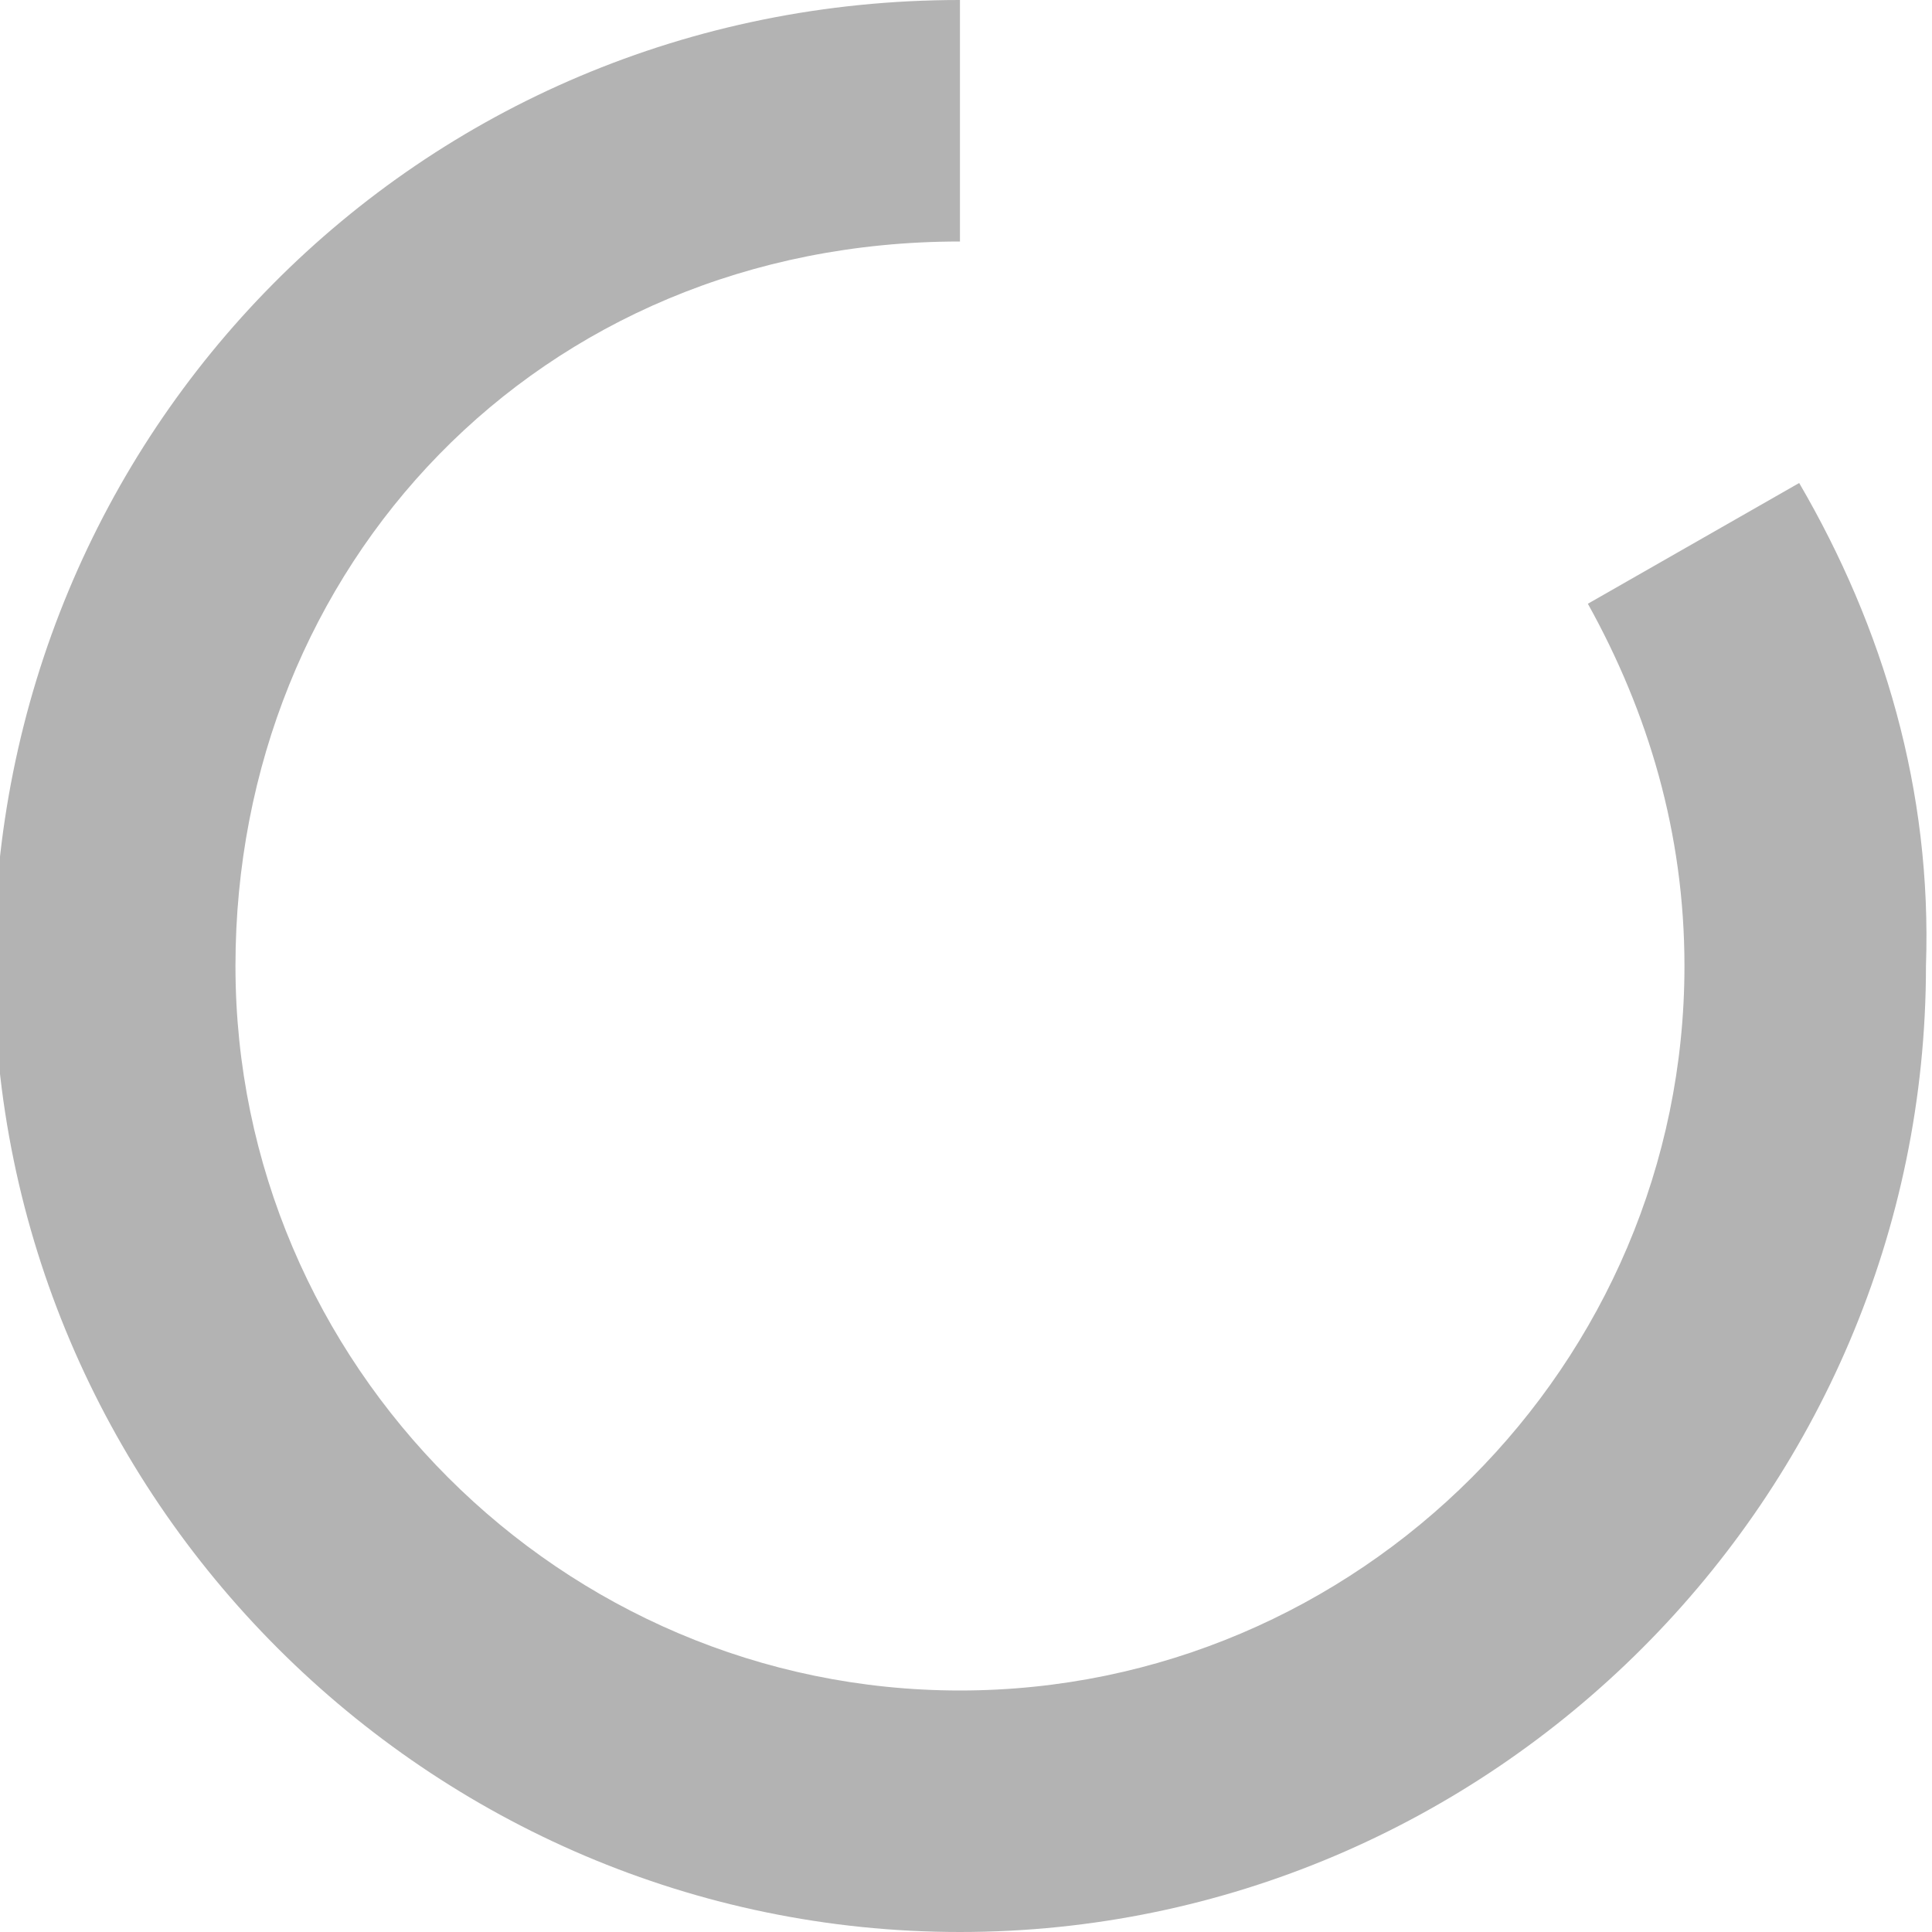<svg id="Layer_1" xmlns="http://www.w3.org/2000/svg" viewBox="-289 381 32 32"><style>.st0{fill:#b3b3b3}</style><g id="Page-1"><path id="Loading" class="st0" d="M-259.2 389l-3.5 2c1 1.8 1.6 3.8 1.6 6 0 6.6-5.4 12-12 12s-12-5.4-12-12 5-12 12-12v-4c-9 0-16 7.2-16 16s7.2 16 16 16 16-7.2 16-16c.1-2.9-.7-5.6-2.1-8"/></g></svg>